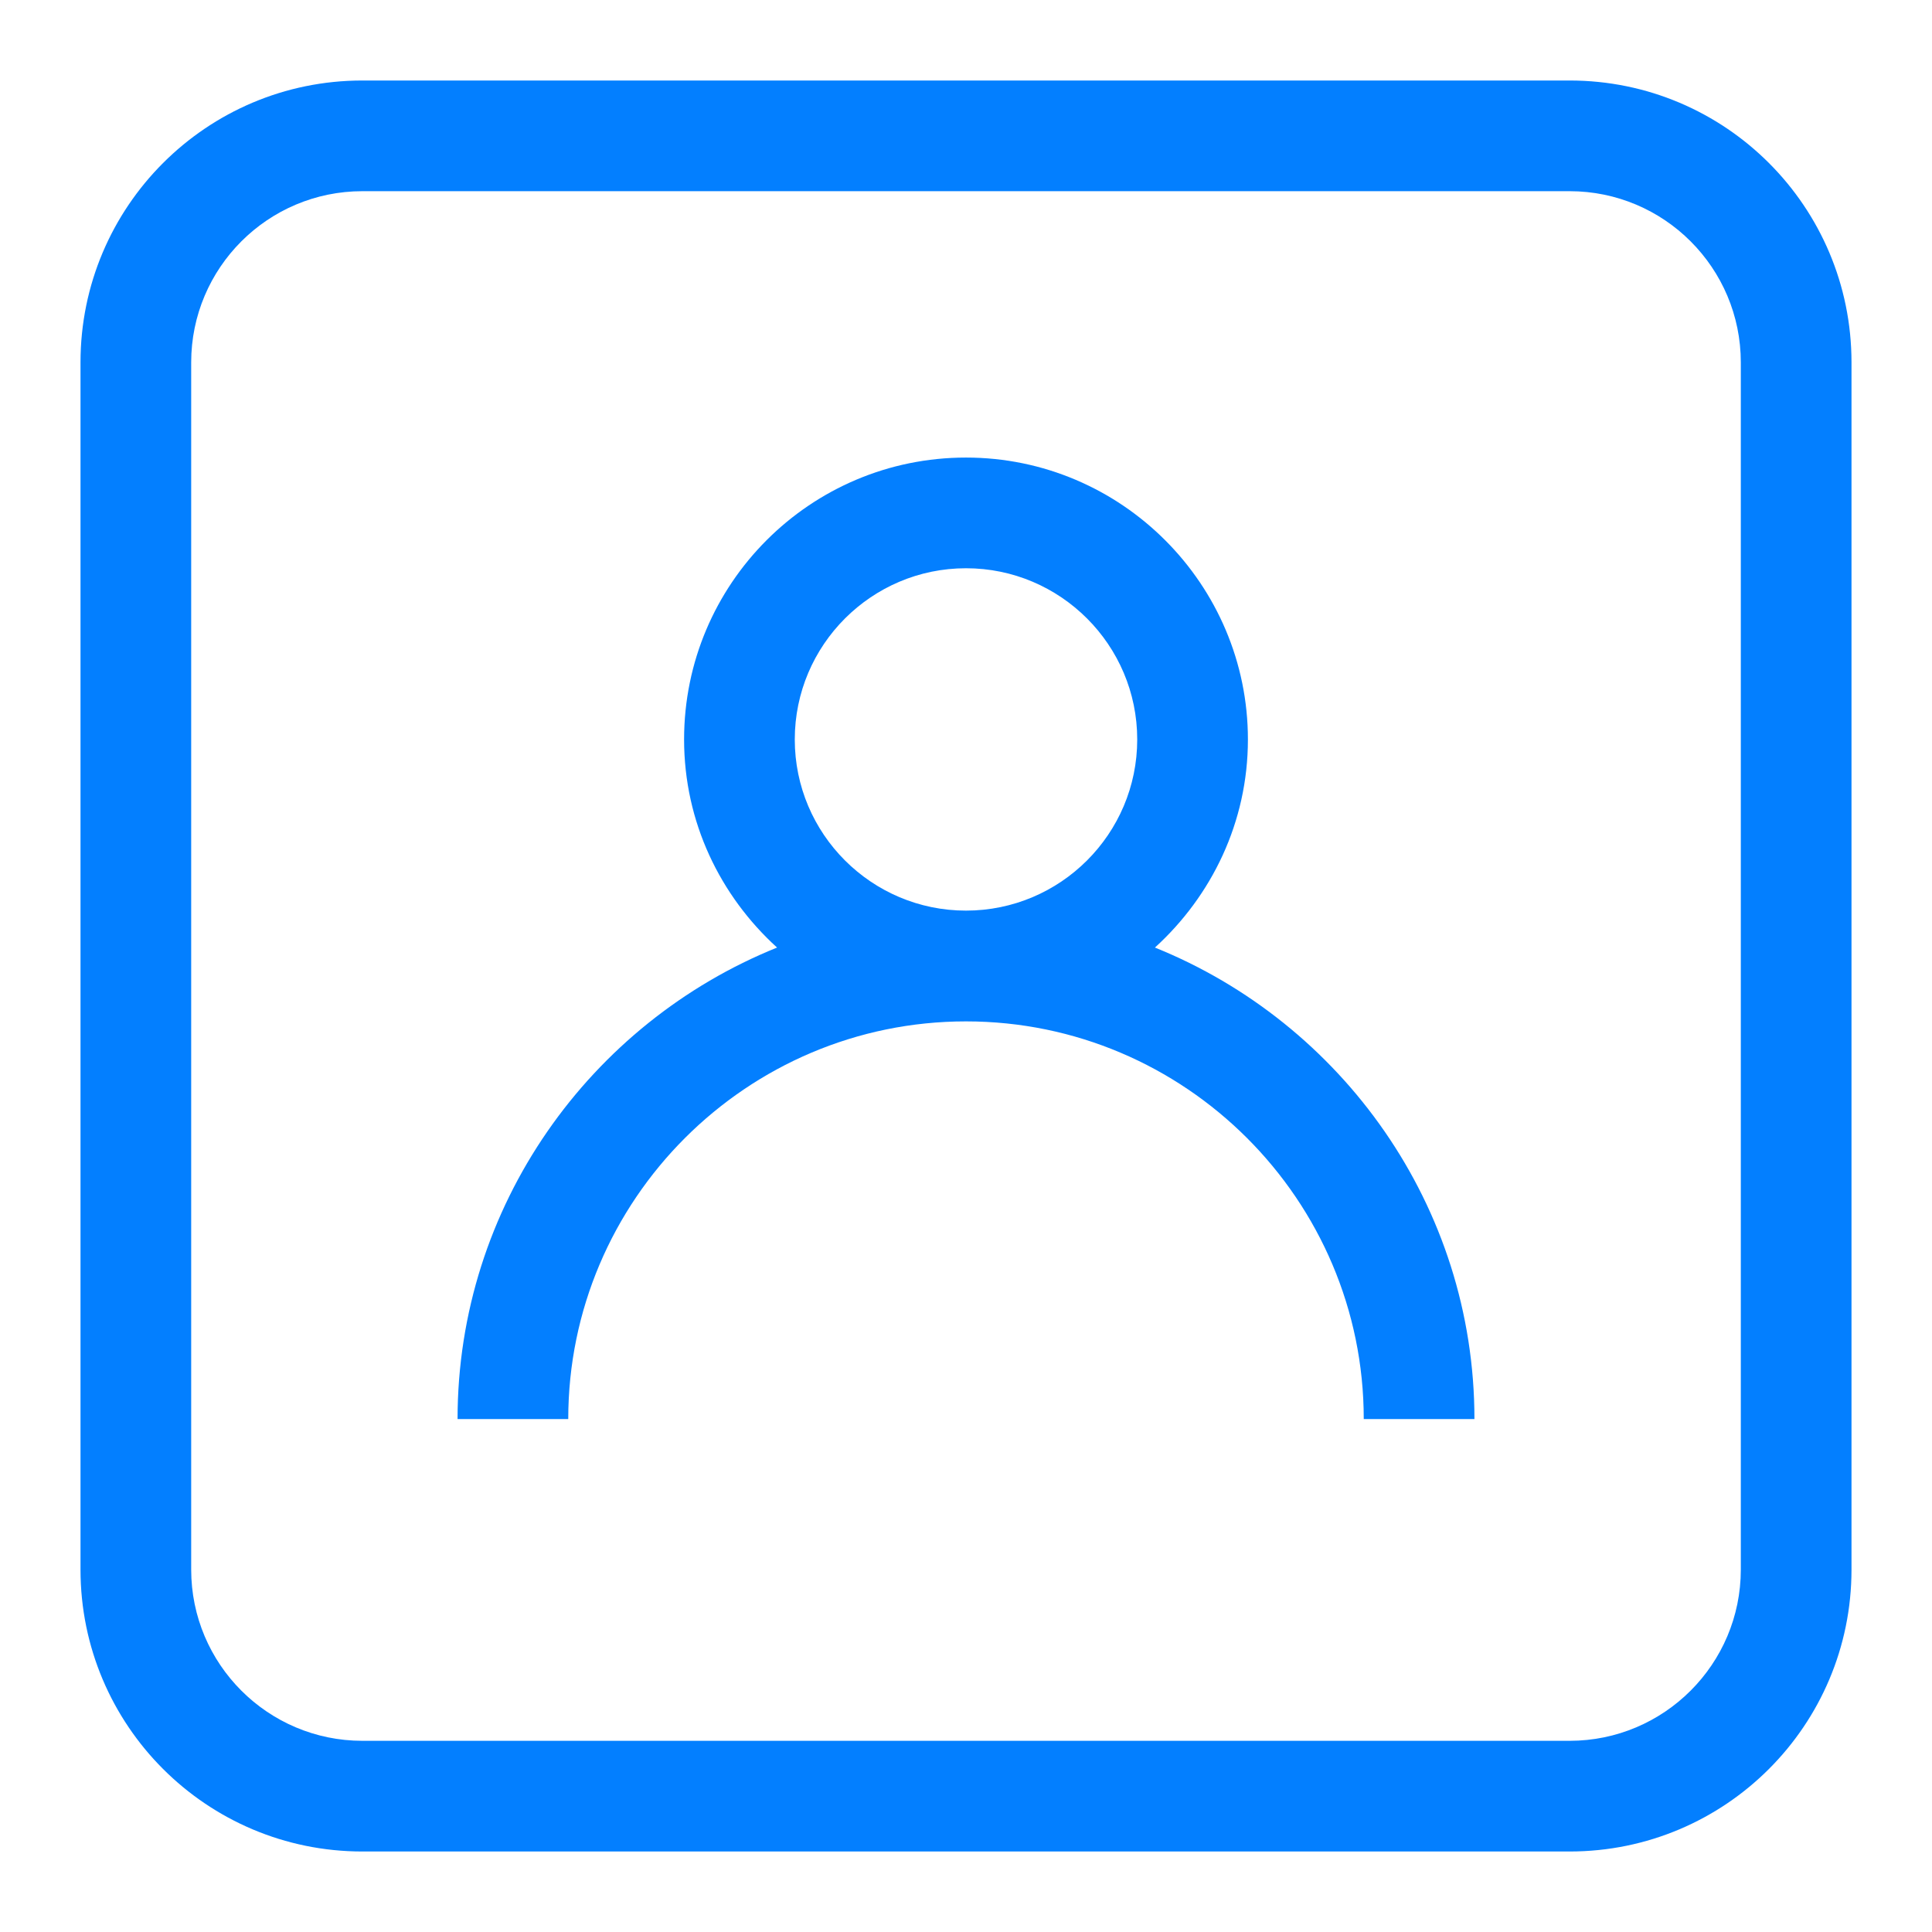 <svg width="24" height="24" viewBox="0 0 24 24" fill="none" xmlns="http://www.w3.org/2000/svg">
<path d="M19.498 23H4.502C2.567 23 1 21.433 1 19.498V4.502C1 2.567 2.567 1 4.502 1H19.498C21.433 1 23 2.567 23 4.502V19.498C23 21.433 21.433 23 19.498 23ZM4.502 2.375C3.328 2.375 2.375 3.328 2.375 4.502V19.498C2.375 20.672 3.328 21.625 4.502 21.625H19.498C20.672 21.625 21.625 20.672 21.625 19.498V4.502C21.625 3.328 20.672 2.375 19.498 2.375H4.502Z" fill="#037FFF"/>
<path d="M14.347 11.771C15.052 11.129 15.502 10.213 15.502 9.186C15.502 7.261 13.934 5.684 12 5.684C10.066 5.684 8.498 7.252 8.498 9.186C8.498 10.213 8.947 11.129 9.653 11.771C7.334 12.706 5.684 14.979 5.684 17.628H7.059C7.059 14.906 9.277 12.688 12 12.688C14.722 12.688 16.941 14.906 16.941 17.628H18.316C18.316 14.979 16.666 12.706 14.347 11.771ZM9.873 9.186C9.873 8.013 10.827 7.059 12 7.059C13.173 7.059 14.127 8.013 14.127 9.186C14.127 10.359 13.173 11.312 12 11.312C10.827 11.312 9.873 10.359 9.873 9.186Z" fill="#037FFF"/>
</svg>

